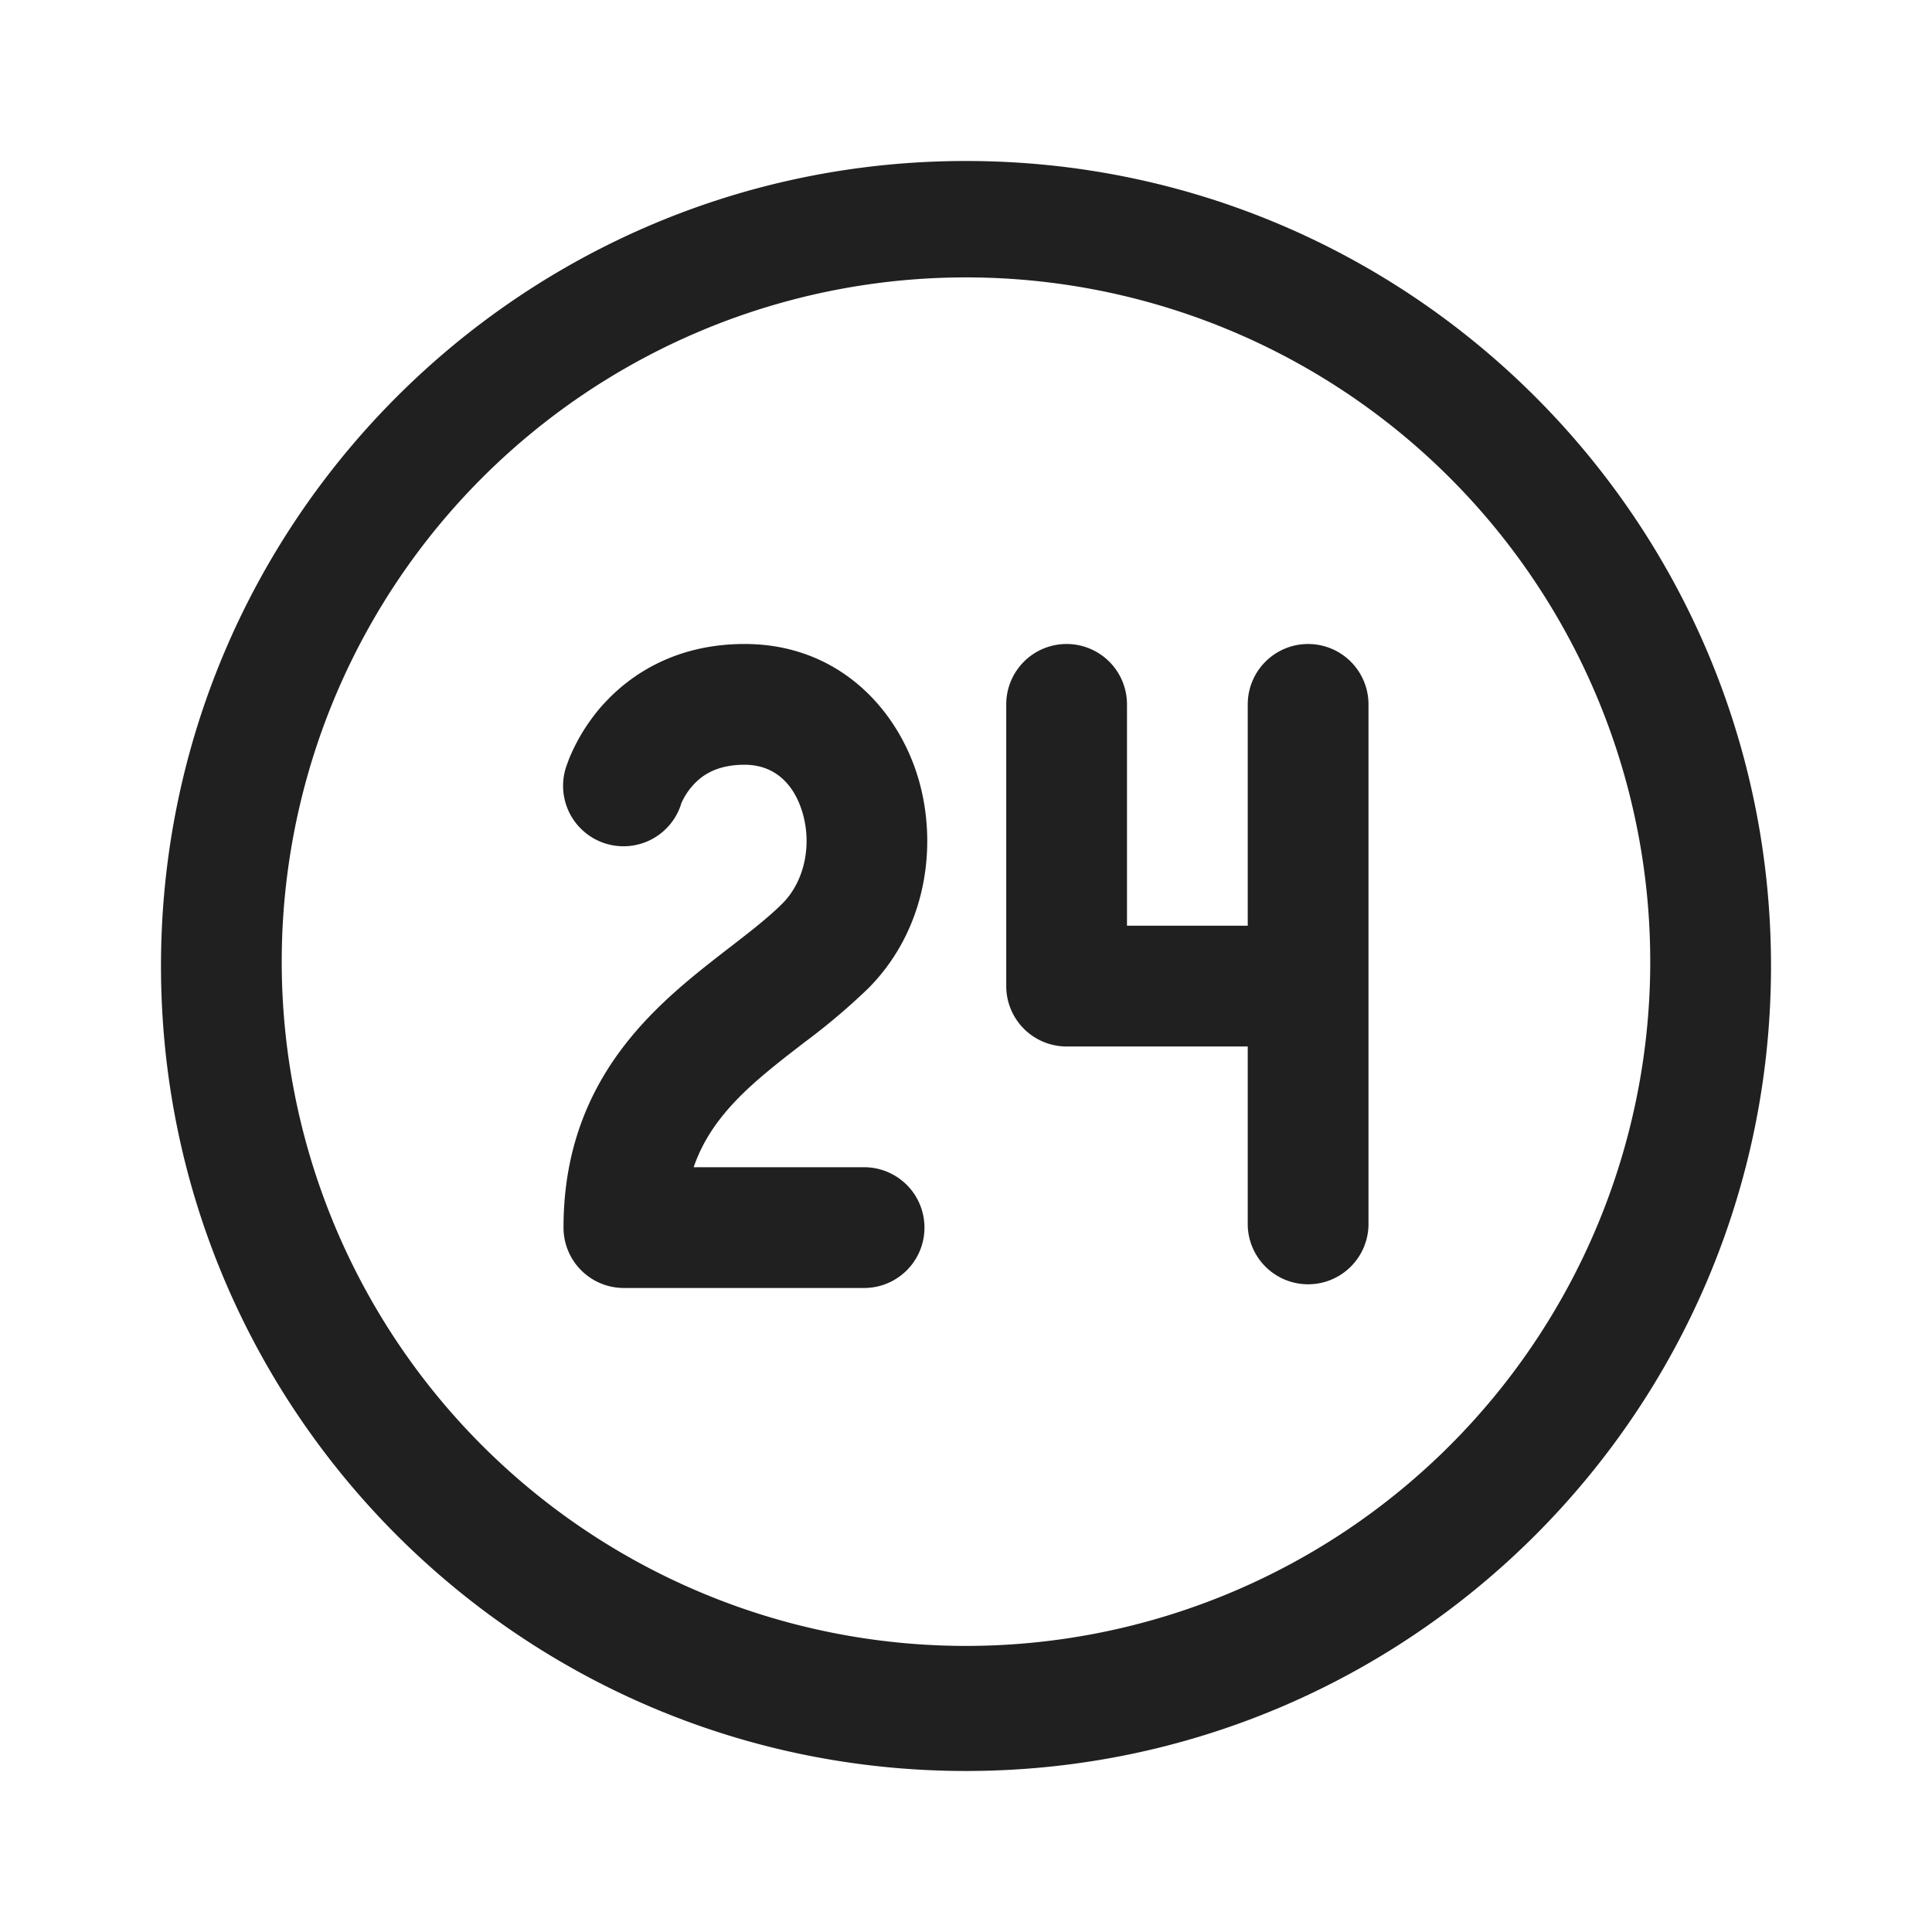 <svg width="70" height="70" fill="none" xmlns="http://www.w3.org/2000/svg"><path d="M21.875 25.503c1.012-1.114 2.669-2.17 5.104-2.17 3.36 0 5.524 2.31 6.286 4.845.737 2.47.291 5.527-1.809 7.635-.728.7-1.5 1.353-2.313 1.955l-.116.09c-.817.63-1.546 1.202-2.188 1.838-.744.746-1.353 1.56-1.706 2.595h6.221a2.188 2.188 0 010 4.375h-8.75a2.187 2.187 0 01-2.187-2.187c0-3.637 1.528-6.076 3.336-7.878.864-.863 1.803-1.59 2.596-2.205l.009-.006c.834-.645 1.482-1.146 1.998-1.662.793-.8 1.07-2.115.717-3.296-.335-1.111-1.079-1.724-2.094-1.724-1.03 0-1.56.4-1.866.738a2.46 2.46 0 00-.432.668v.009a2.189 2.189 0 11-4.165-1.348l.102-.28c.3-.732.724-1.405 1.254-1.992h.003zm16.771-2.17a2.188 2.188 0 012.187 2.188v8.02h4.375v-8.02a2.187 2.187 0 114.375 0v18.87a2.188 2.188 0 01-4.375 0v-6.475h-6.562a2.187 2.187 0 01-2.188-2.187V25.52a2.187 2.187 0 012.188-2.187z" fill="#202020"/><path d="M64.167 35C64.167 18.89 51.109 5.833 35 5.833S5.833 18.891 5.833 35c0 16.108 13.058 29.166 29.167 29.166S64.167 51.108 64.167 35zm-53.959 0a24.792 24.792 0 1149.583 0 24.792 24.792 0 01-49.583 0z" fill="#202020"/></svg>
